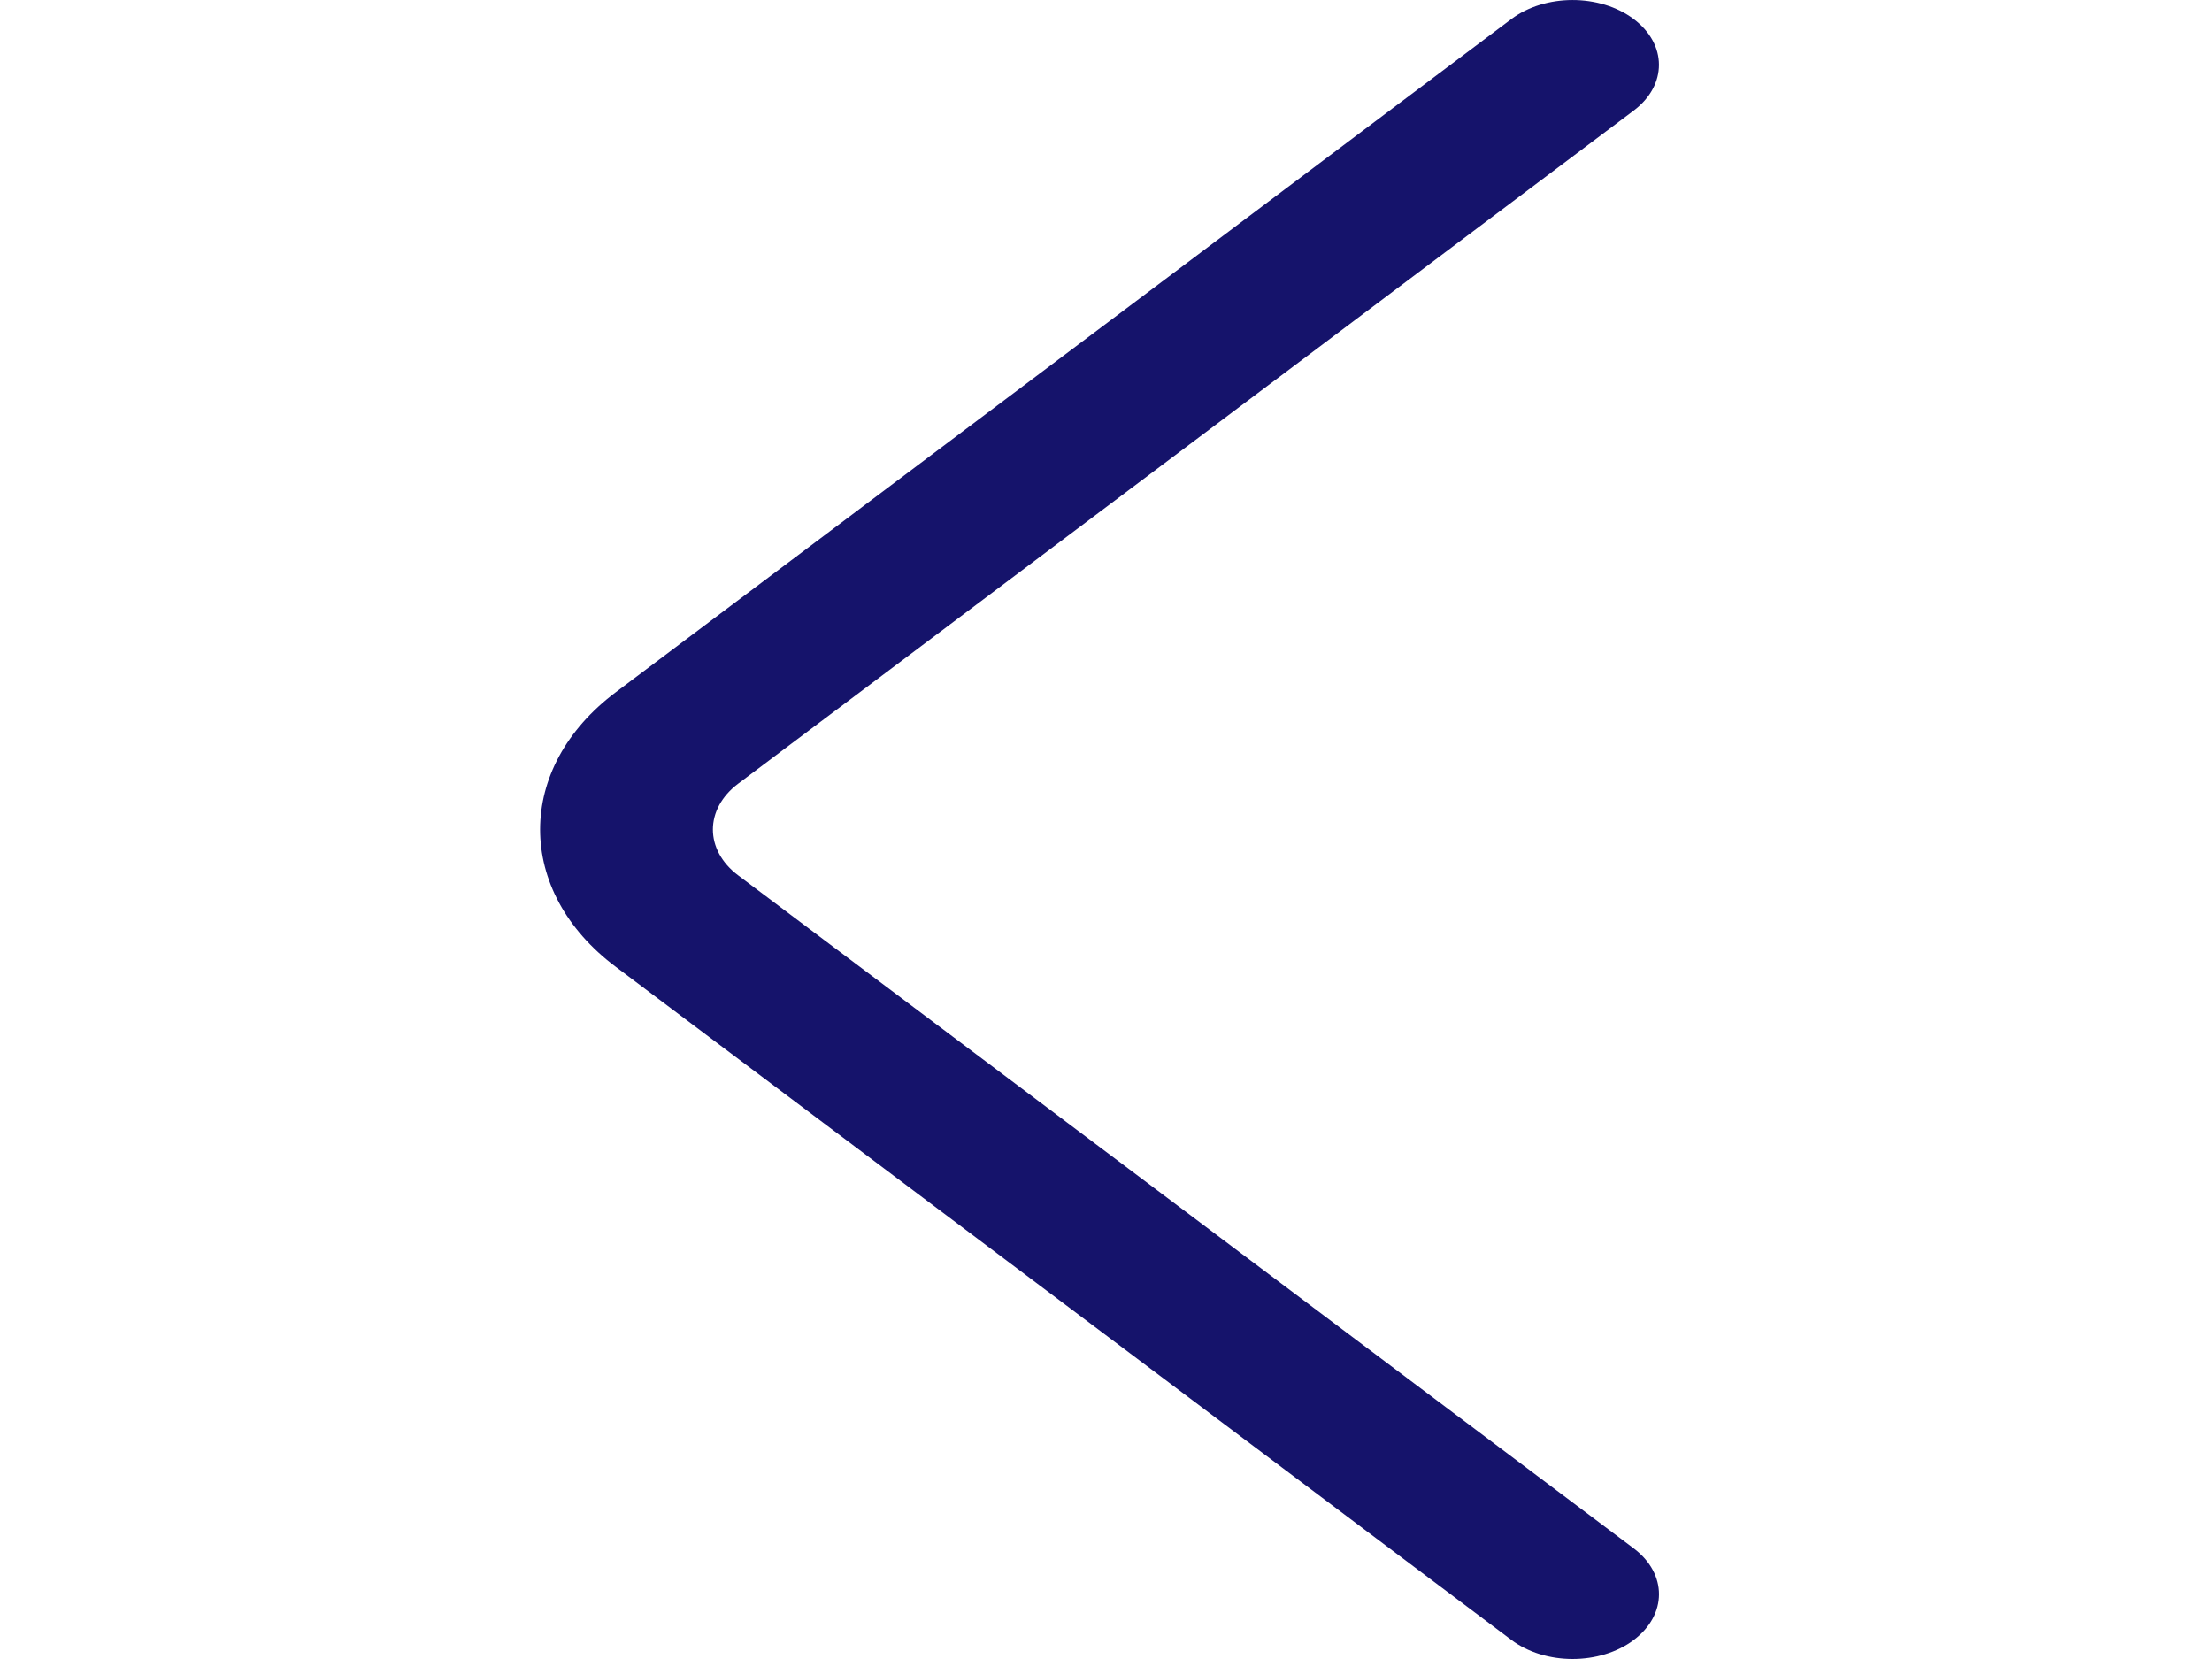 <svg width="36" height="27" fill="none" xmlns="http://www.w3.org/2000/svg"><g clip-path="url(#clip0)"><path d="M26.587 26.692c.55-.412.55-1.08.002-1.492L12.013 14.246c-.548-.412-.548-1.08.002-1.493L26.588 1.8c.549-.413.548-1.08-.002-1.492-.55-.411-1.44-.41-1.989.002L10.025 11.263C9.202 11.88 8.79 12.69 8.79 13.5s.41 1.62 1.233 2.236L24.598 26.69c.549.413 1.44.413 1.99.002z" fill="#15136B"/></g><defs><clipPath id="clip0"><path transform="rotate(90 36 0)" fill="#fff" d="M36 0h27v36H36z"/></clipPath></defs></svg>